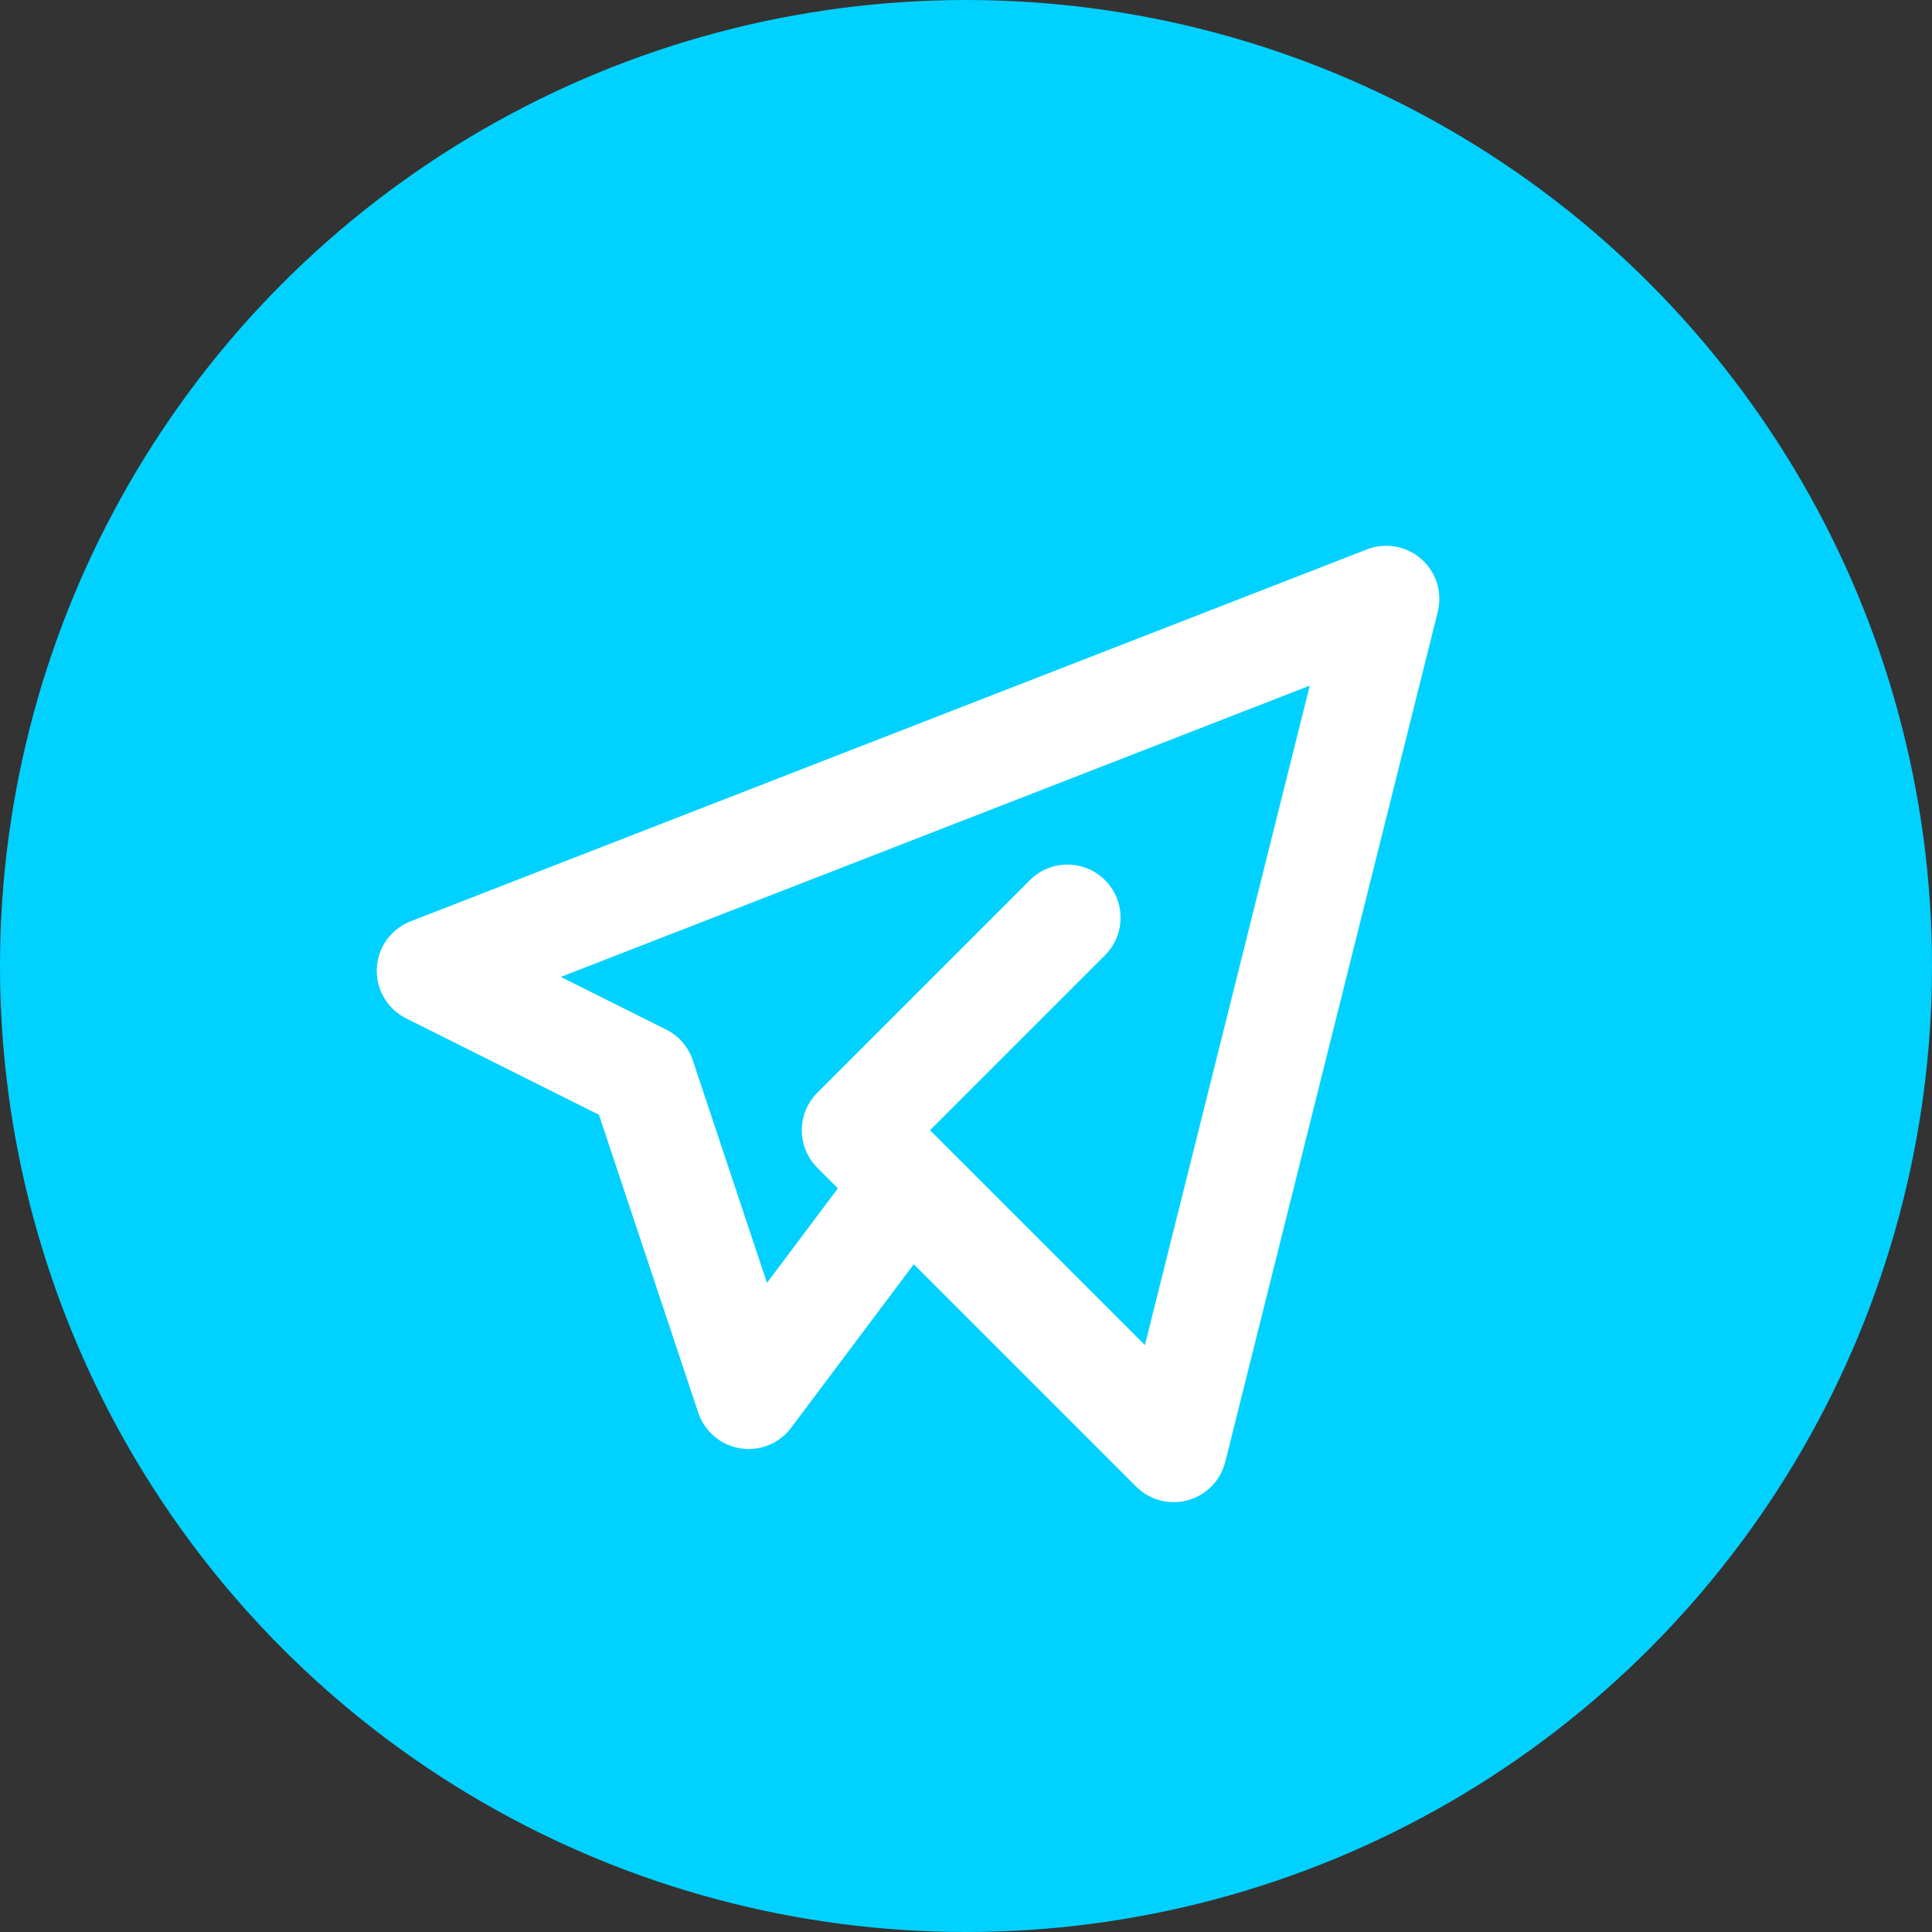 <svg width="50" height="50" viewBox="0 0 50 50" fill="none" xmlns="http://www.w3.org/2000/svg">
<rect x="0" y="0" width="50" height="50" fill="#333333" stroke="none"/>
<circle cx="25" cy="25" r="25" fill="#00D1FF"/>
<g clip-path="url(#clip0_1_1895)">
<path d="M27.625 23.75L22.125 29.25L30.375 37.5L35.875 15.5L11.125 25.125L16.625 27.875L19.375 36.125L23.5 30.625" stroke="white" stroke-width="2.75" stroke-linecap="round" stroke-linejoin="round"/>
</g>
<defs>
<clipPath id="clip0_1_1895">
<rect width="33" height="33" fill="white" transform="translate(7 10)"/>
</clipPath>
</defs>
</svg>
